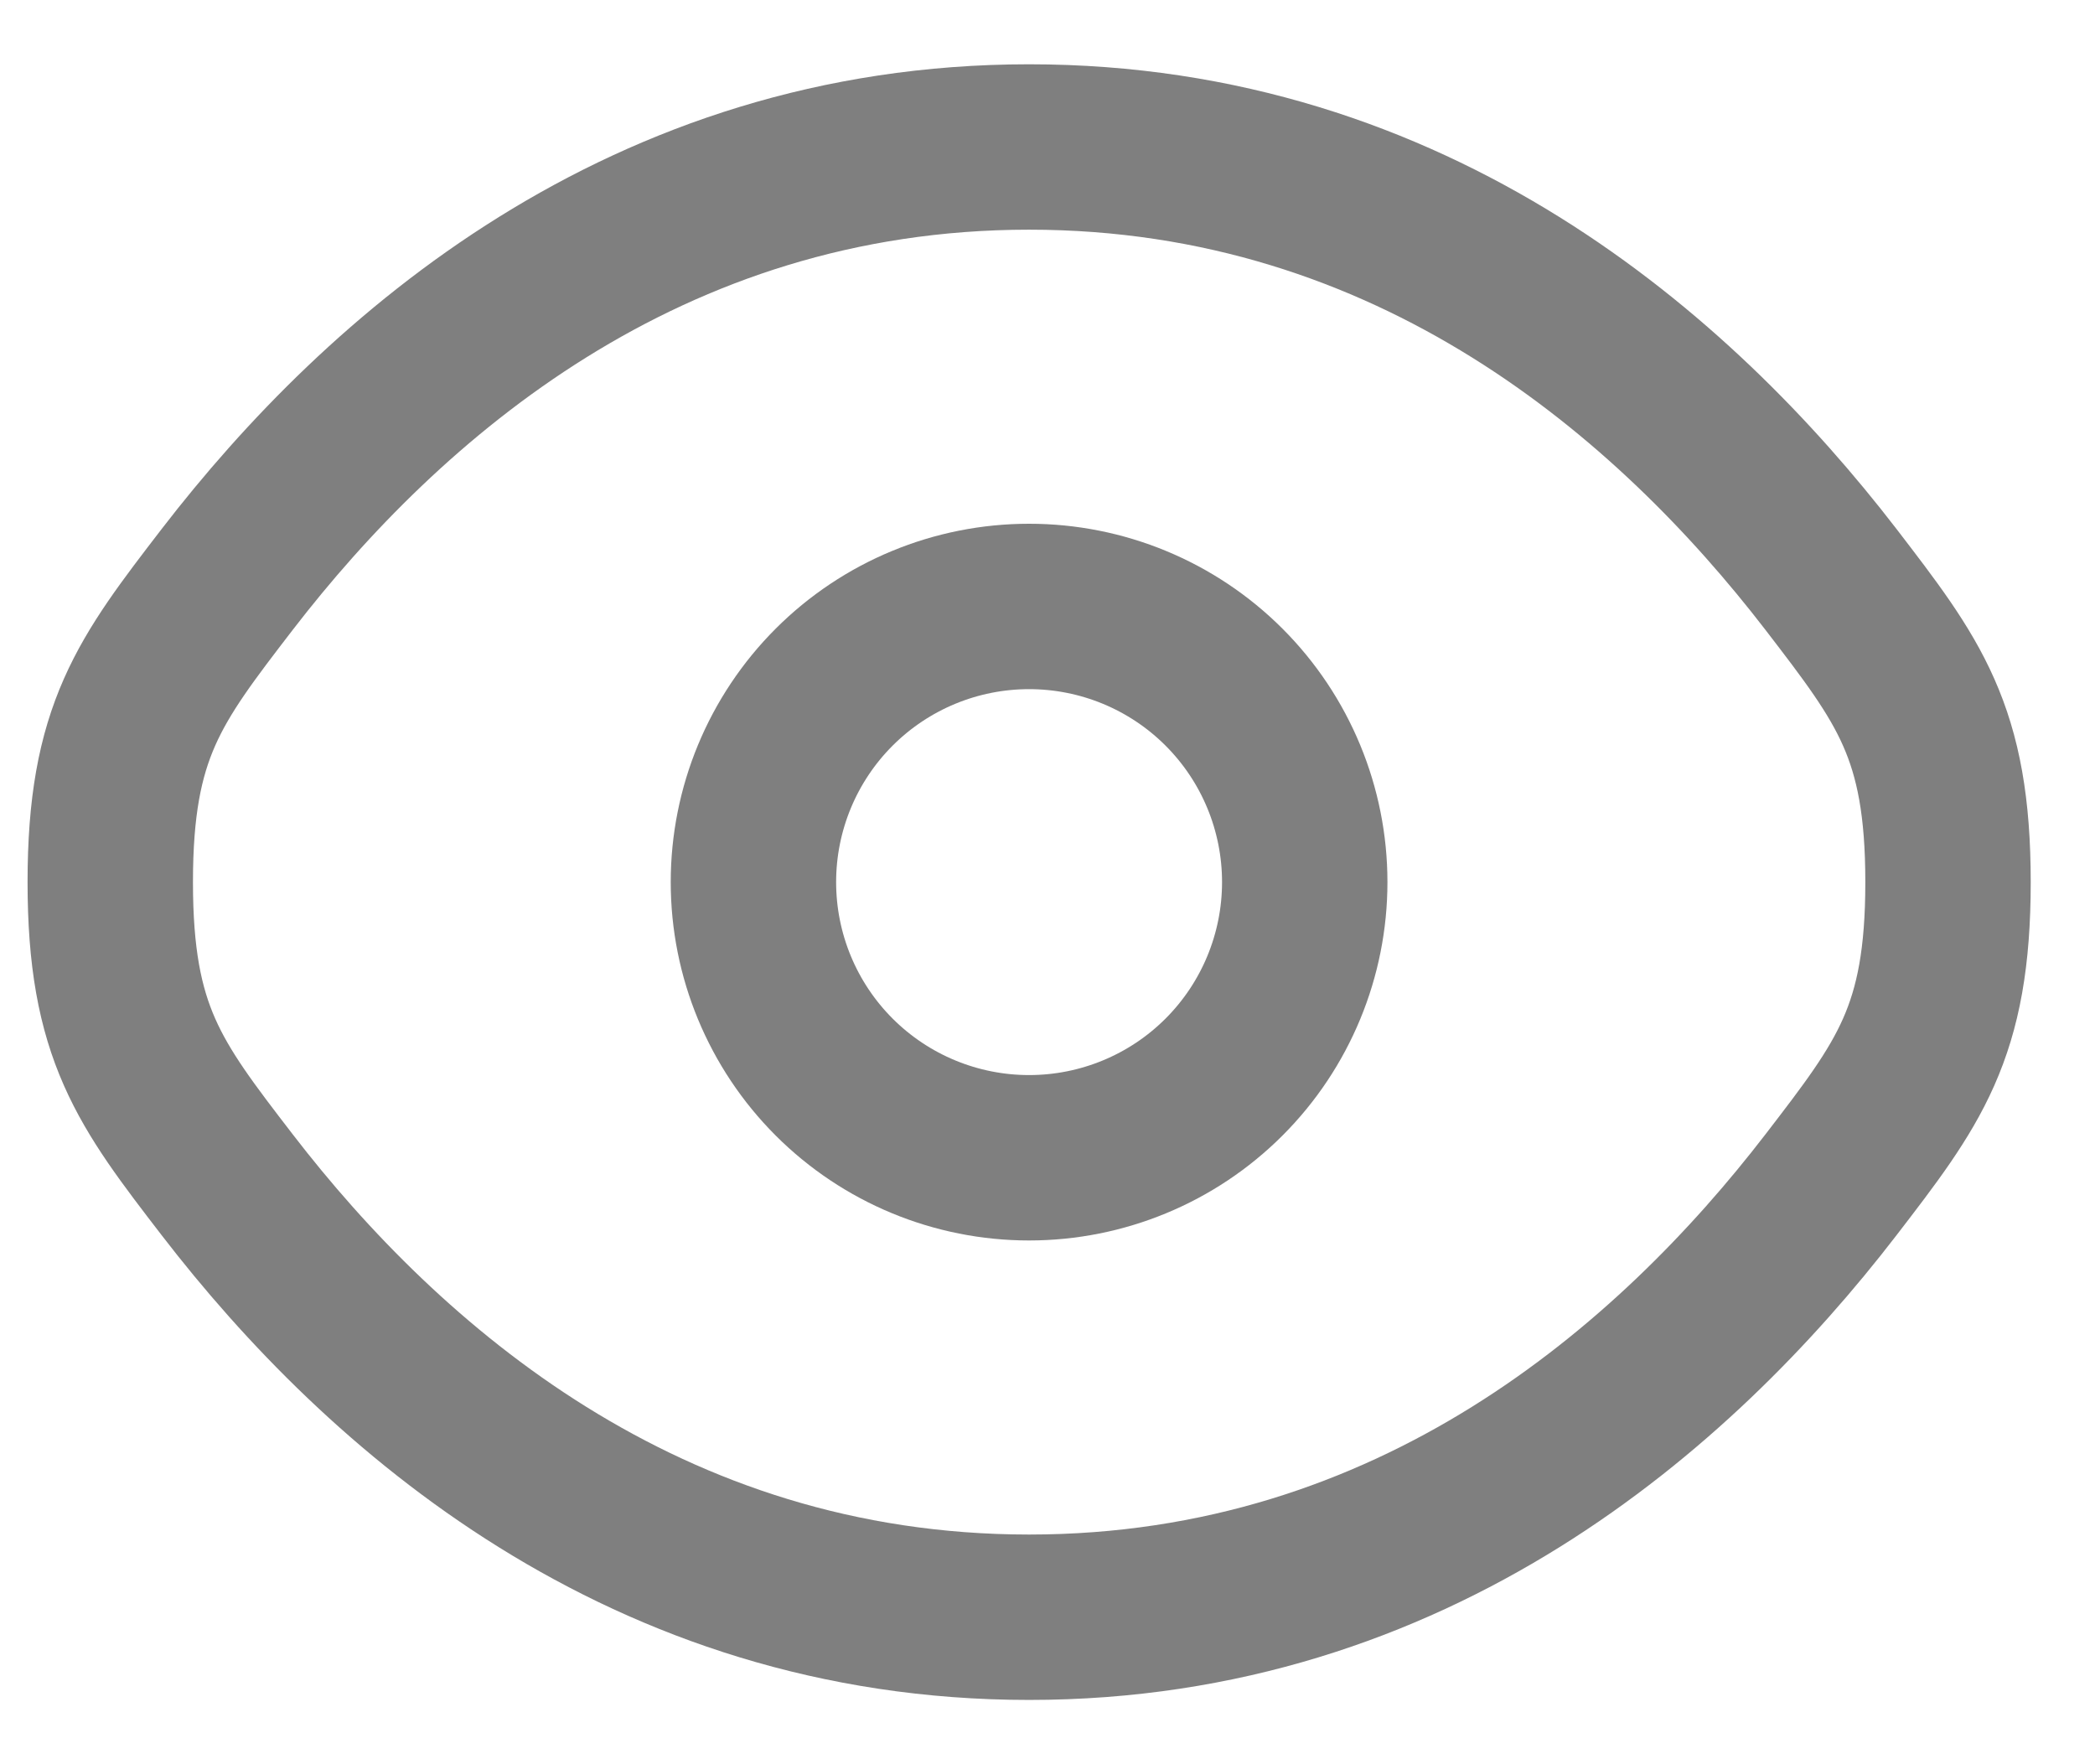 <svg width="19" height="16" viewBox="0 0 19 16" fill="none" xmlns="http://www.w3.org/2000/svg">
<path d="M2.062 10.747C1.354 9.827 1 9.366 1 8C1 6.633 1.354 6.174 2.062 5.253C3.477 3.417 5.848 1.333 9.333 1.333C12.818 1.333 15.19 3.417 16.604 5.253C17.312 6.175 17.667 6.634 17.667 8C17.667 9.367 17.312 9.826 16.604 10.747C15.19 12.584 12.818 14.667 9.333 14.667C5.848 14.667 3.477 12.584 2.062 10.747Z" stroke="#7F7F7F" stroke-width="1.5"/>
<path d="M11.833 8C11.833 8.663 11.57 9.299 11.101 9.768C10.632 10.237 9.996 10.5 9.333 10.5C8.67 10.5 8.034 10.237 7.565 9.768C7.096 9.299 6.833 8.663 6.833 8C6.833 7.337 7.096 6.701 7.565 6.232C8.034 5.763 8.67 5.5 9.333 5.5C9.996 5.5 10.632 5.763 11.101 6.232C11.57 6.701 11.833 7.337 11.833 8Z" stroke="#7F7F7F" stroke-width="1.5"/>
</svg>
